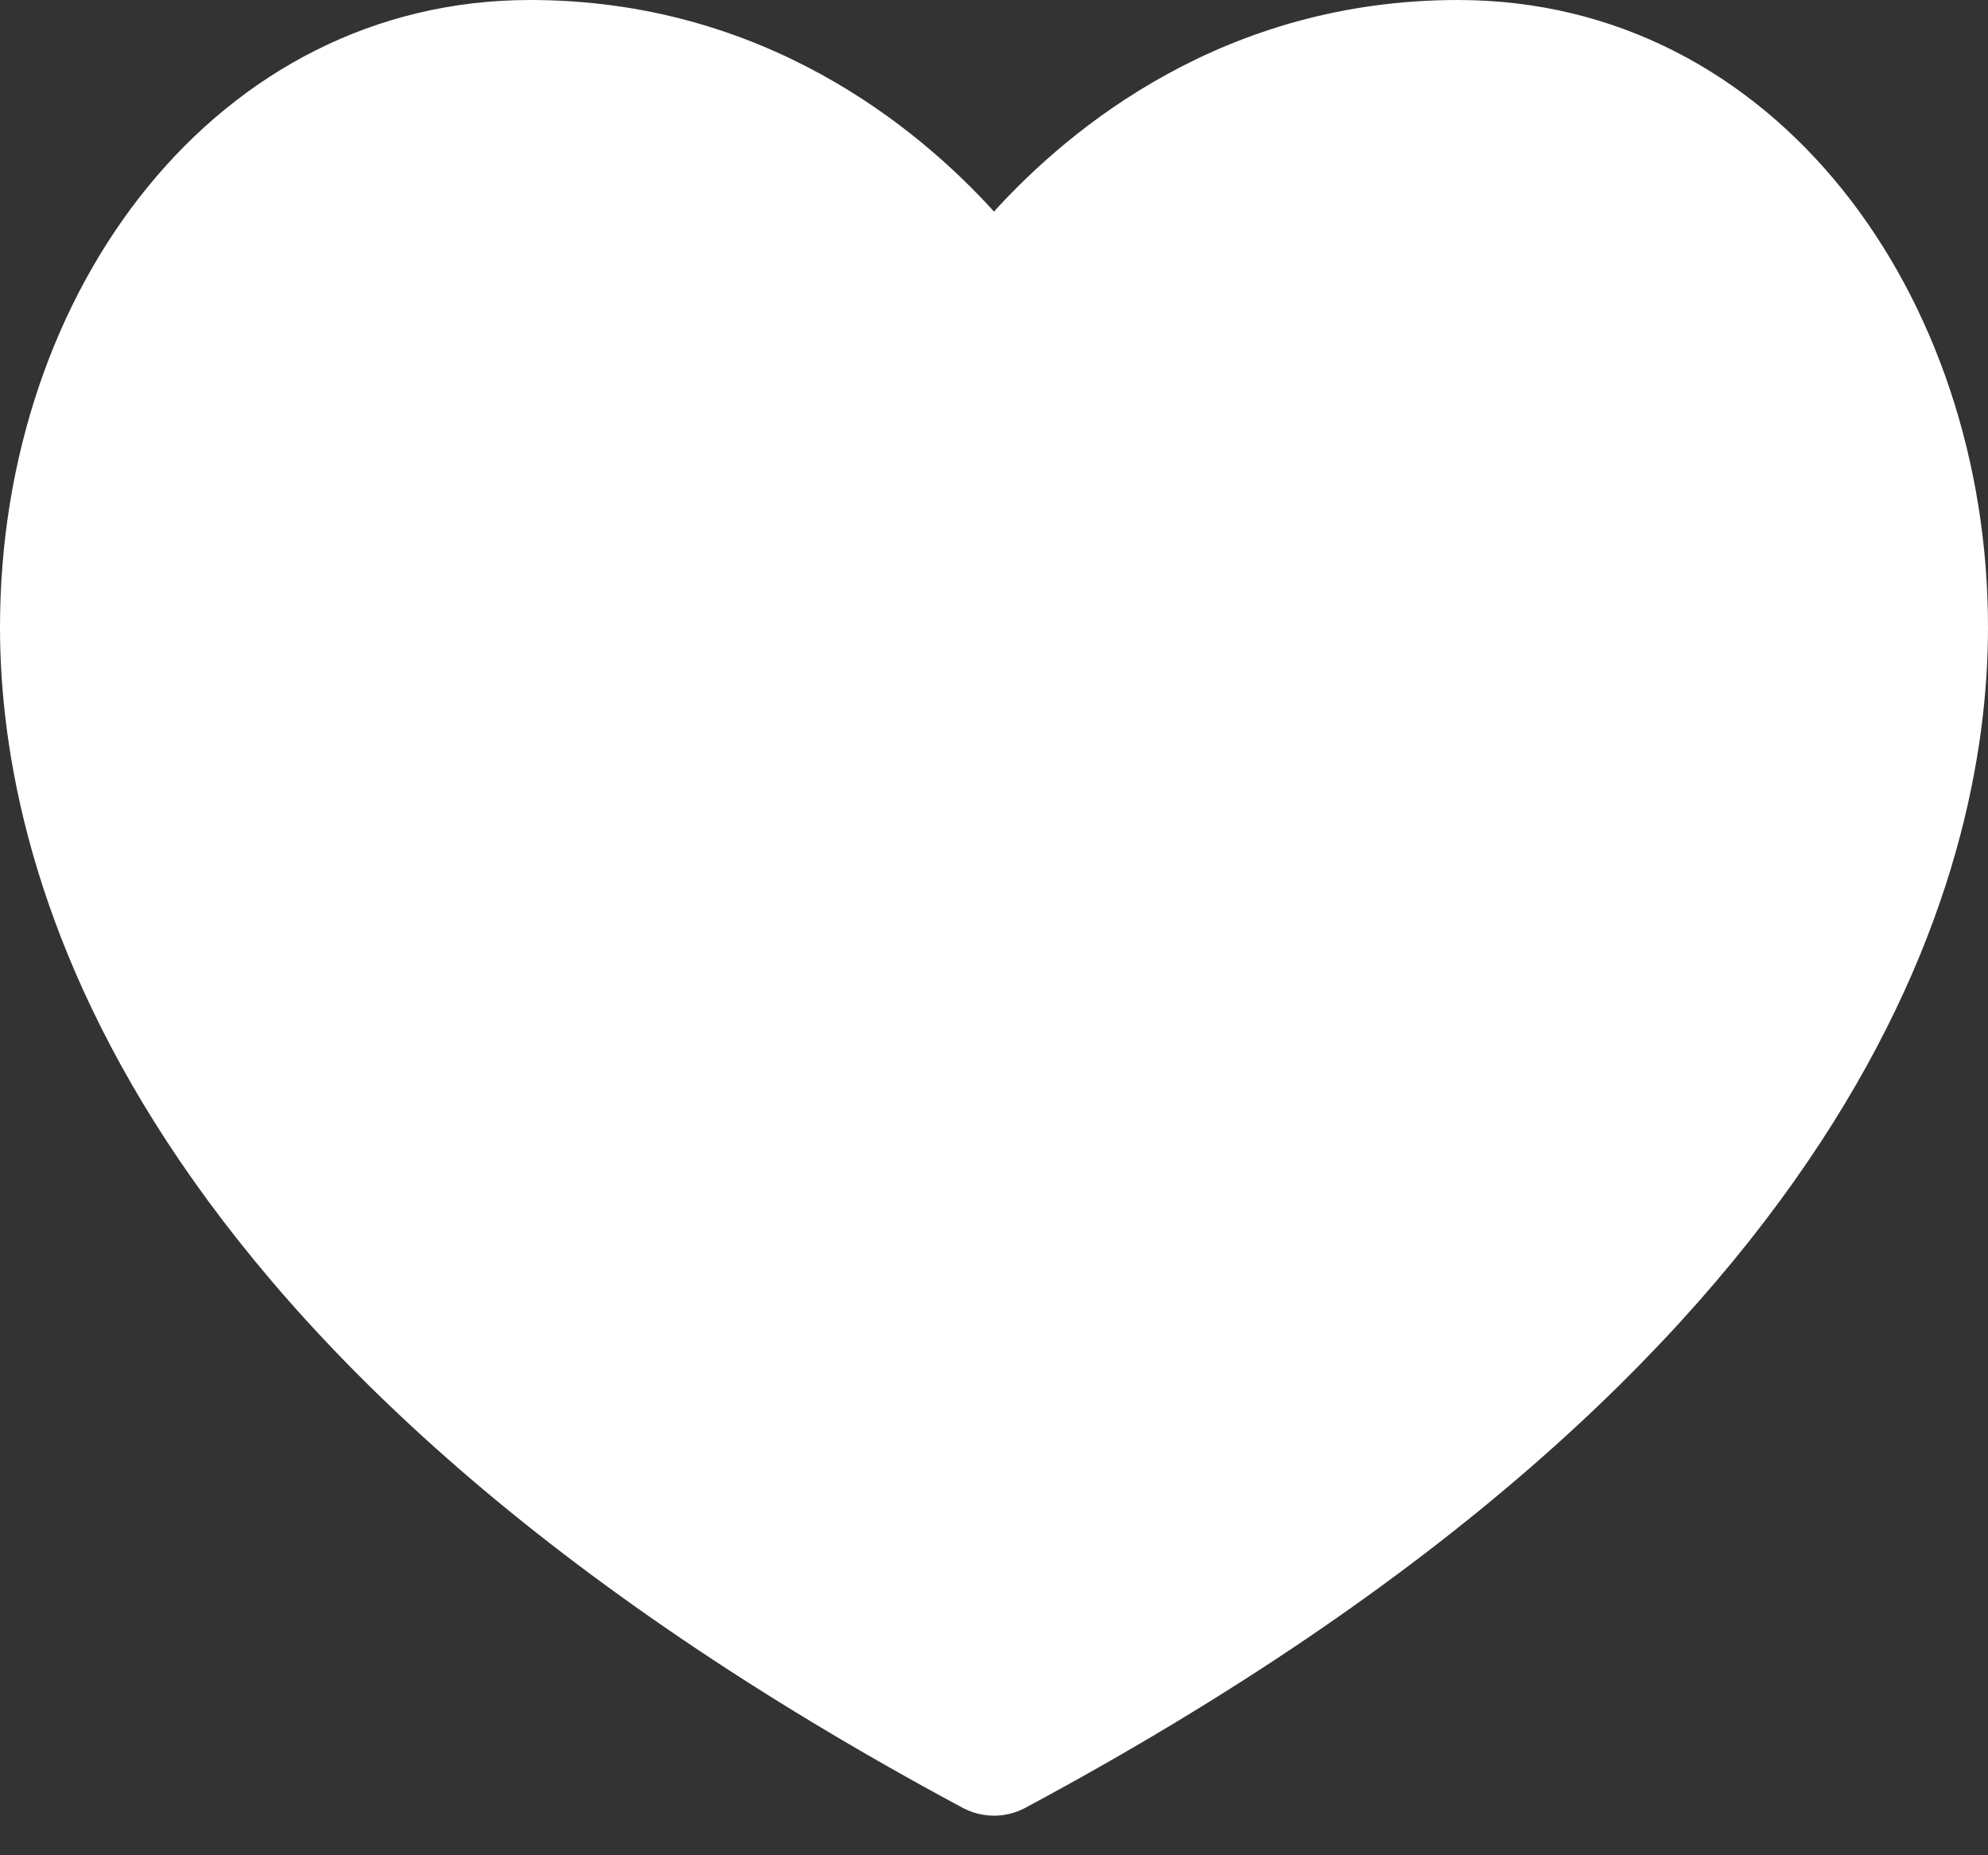 <svg width="45" height="42" viewBox="0 0 45 42" fill="none" xmlns="http://www.w3.org/2000/svg">
<rect x="0" y="0" width="45" height="42" fill="#333333" stroke="none"/>
<path d="M33 0C27.721 0 24.231 2.882 22.5 4.789C20.769 2.882 17.279 0 12 0C4.939 0 0 6.524 0 14.201C0 19.816 2.831 30.753 21.791 40.926C22.234 41.163 22.767 41.163 23.209 40.926C42.169 30.753 45 19.816 45 14.201C45 6.698 40.203 0 33 0Z" fill="white"/>
</svg>
